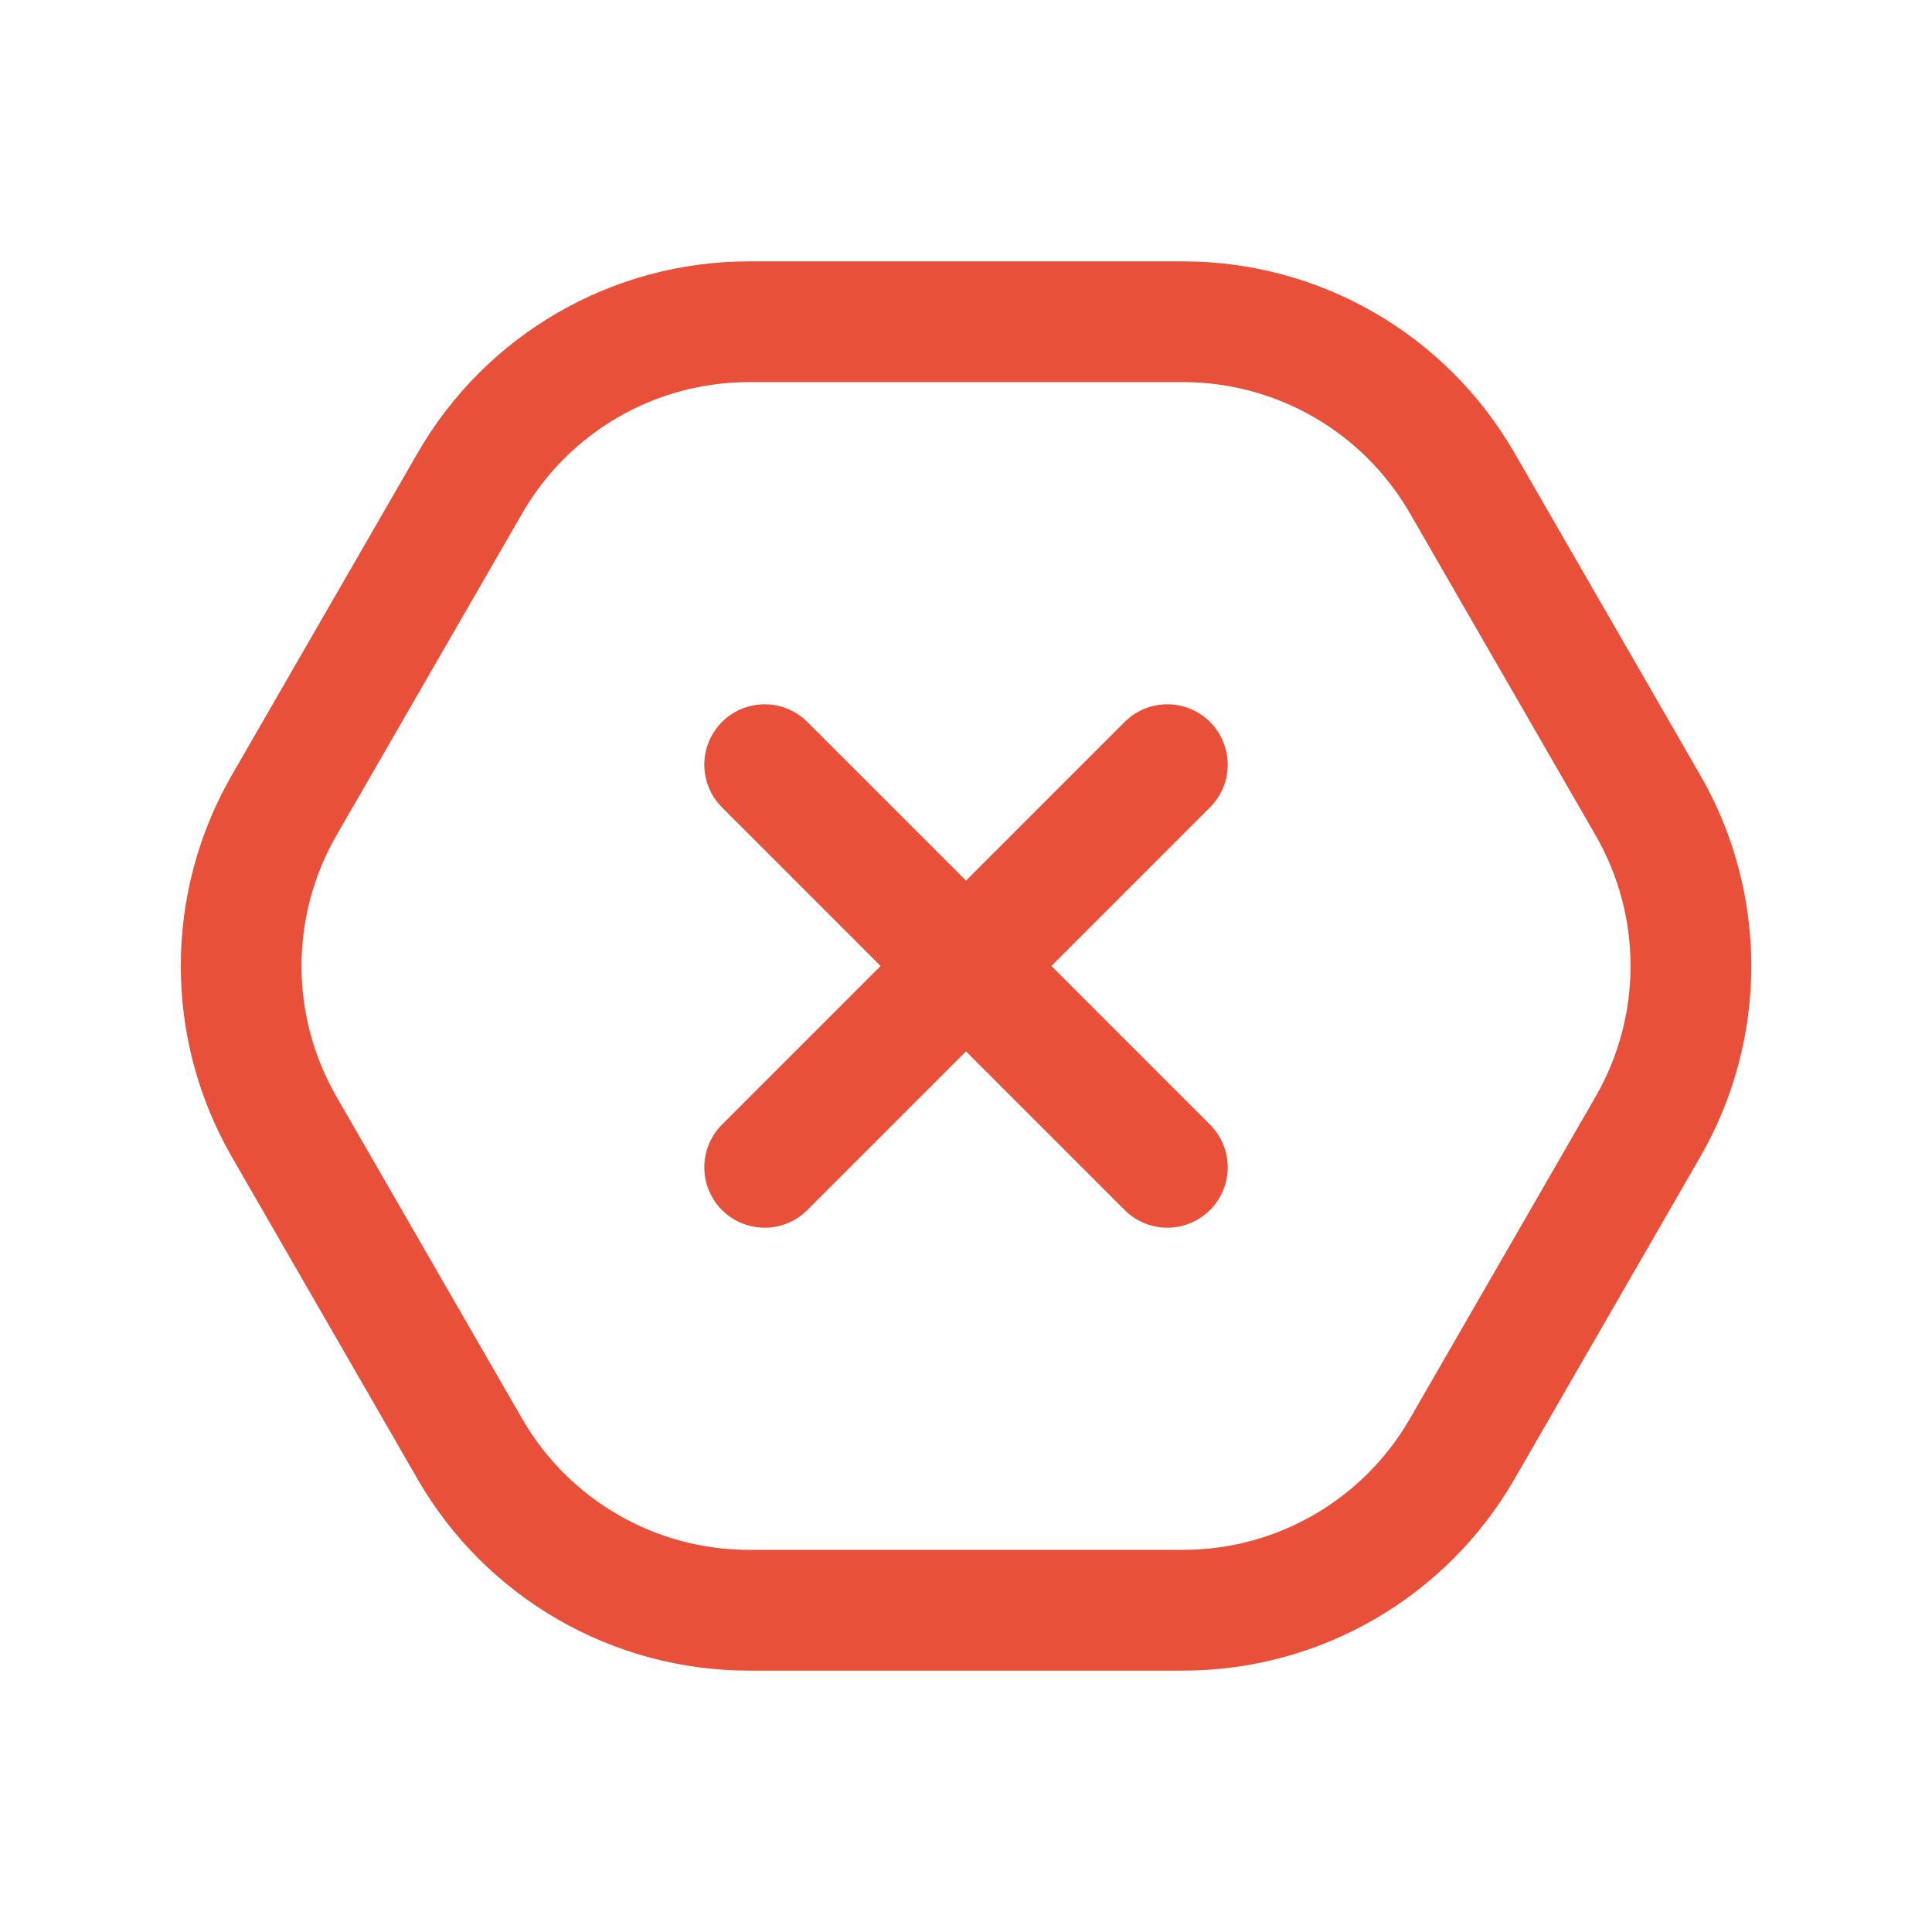 <svg width="24" height="24" viewBox="0 0 24 24" fill="none" xmlns="http://www.w3.org/2000/svg">
<g id="Group">
<path id="Path" fill-rule="evenodd" clip-rule="evenodd" d="M5.839 18.003L3.532 14.001C2.817 12.763 2.817 11.237 3.532 9.999L5.84 5.998C6.555 4.759 7.876 3.996 9.306 3.997H14.694C16.125 3.996 17.447 4.759 18.162 5.998L20.469 9.999C21.184 11.237 21.184 12.763 20.469 14.001L18.161 18.003C17.446 19.241 16.124 20.004 14.694 20.003H9.306C7.876 20.004 6.554 19.241 5.839 18.003Z" stroke="#E8503A" stroke-width="1.5"/>
<path id="Path_2" d="M9.499 14.501L14.501 9.499" stroke="#E8503A" stroke-width="1.5" stroke-linecap="round" stroke-linejoin="round"/>
<path id="Path_3" d="M14.501 14.501L9.499 9.499" stroke="#E8503A" stroke-width="1.5" stroke-linecap="round" stroke-linejoin="round"/>
</g>
</svg>
